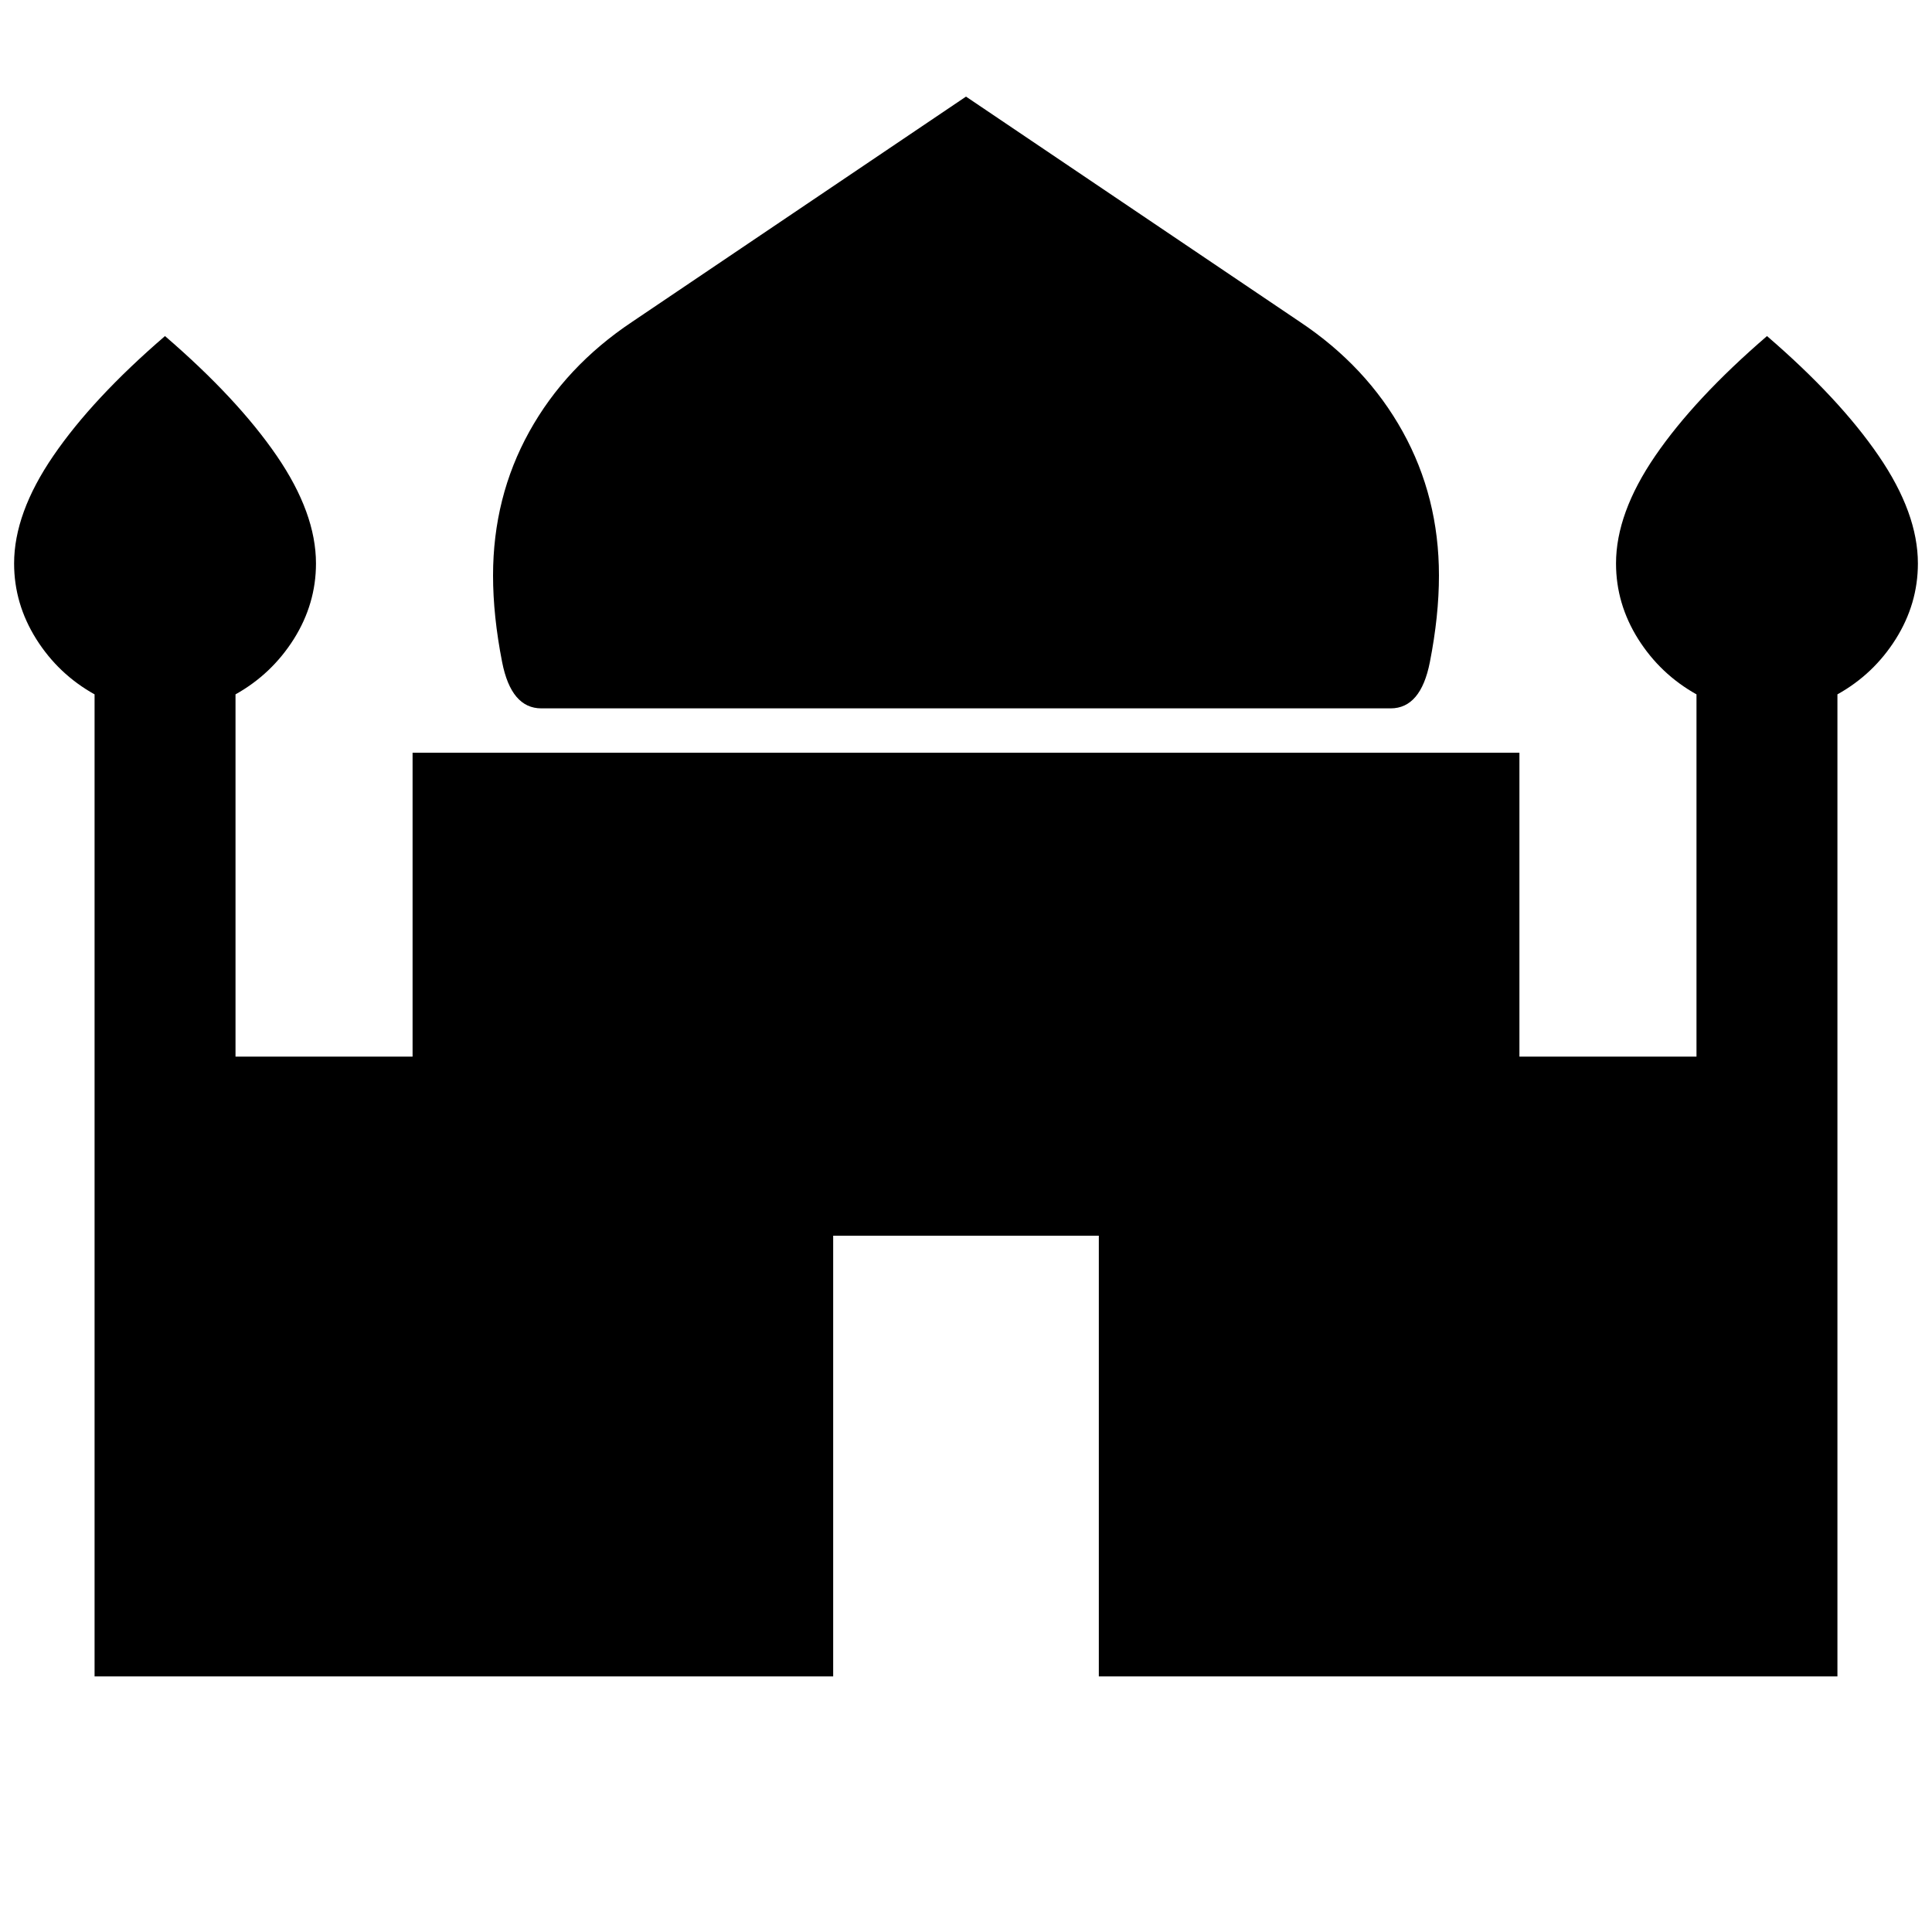 <svg xmlns="http://www.w3.org/2000/svg" height="20" width="20"><path d="M5.604 7.333Q5.292 7.333 5.198 6.854Q5.104 6.375 5.104 5.958Q5.104 5.146 5.479 4.469Q5.854 3.792 6.542 3.333L10 1L13.458 3.333Q14.146 3.792 14.521 4.469Q14.896 5.146 14.896 5.958Q14.896 6.375 14.802 6.854Q14.708 7.333 14.396 7.333ZM0.979 17.354V7.188Q0.604 6.979 0.375 6.615Q0.146 6.25 0.146 5.833Q0.146 5.312 0.552 4.719Q0.958 4.125 1.708 3.479Q2.458 4.125 2.865 4.719Q3.271 5.312 3.271 5.833Q3.271 6.25 3.042 6.615Q2.812 6.979 2.438 7.188V10.938H4.271V7.792H15.729V10.938H17.562V7.188Q17.188 6.979 16.958 6.615Q16.729 6.25 16.729 5.833Q16.729 5.312 17.135 4.719Q17.542 4.125 18.292 3.479Q19.042 4.125 19.448 4.719Q19.854 5.312 19.854 5.833Q19.854 6.25 19.625 6.615Q19.396 6.979 19.021 7.188V17.354H11.375V12.792H8.625V17.354Z"/></svg>
